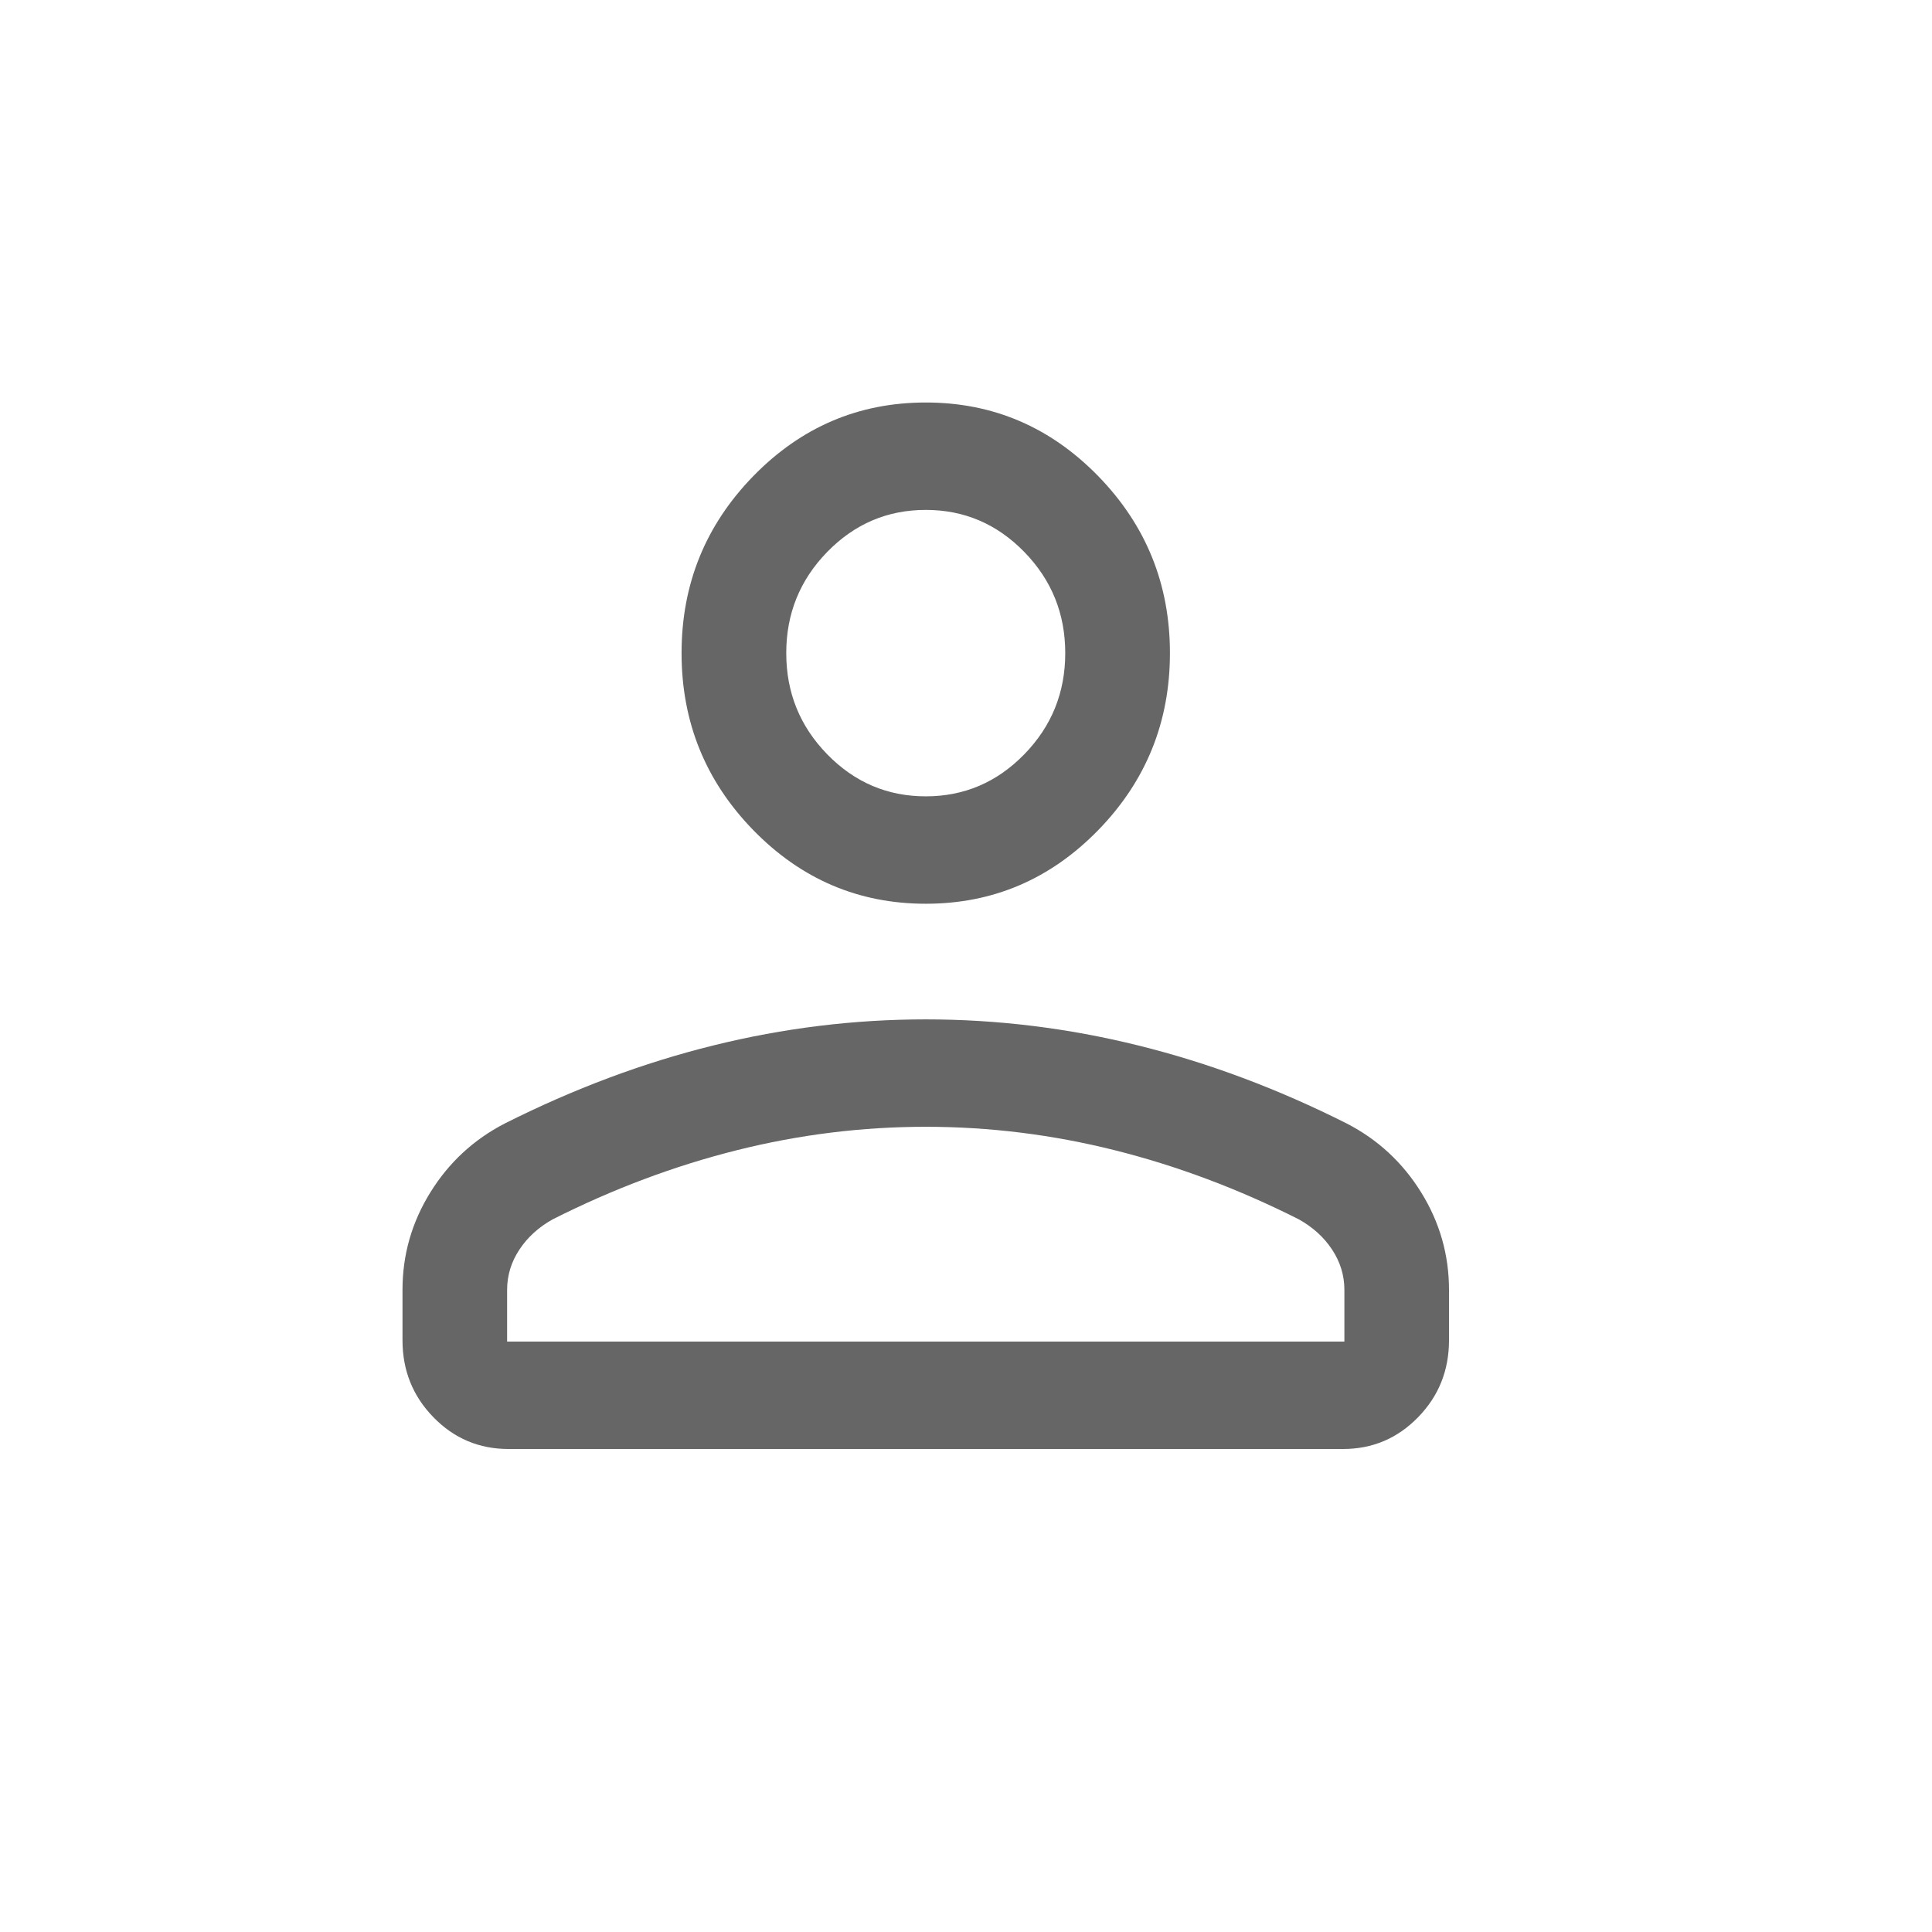 <svg width="27" height="27" viewBox="0 0 27 27" fill="none" xmlns="http://www.w3.org/2000/svg">
<g clip-path="url(#clip0_101_33)">
<path d="M12.938 12.63C11.999 12.63 11.196 12.287 10.527 11.601C9.859 10.915 9.525 10.09 9.525 9.127C9.525 8.164 9.859 7.34 10.527 6.654C11.196 5.968 11.999 5.625 12.938 5.625C13.876 5.625 14.679 5.968 15.348 6.654C16.016 7.34 16.35 8.164 16.35 9.127C16.35 10.09 16.016 10.915 15.348 11.601C14.679 12.287 13.876 12.63 12.938 12.63ZM5.625 18.73V18.026C5.625 17.535 5.755 17.082 6.014 16.664C6.273 16.246 6.62 15.925 7.054 15.701C8.018 15.216 8.99 14.852 9.97 14.61C10.951 14.367 11.94 14.246 12.938 14.246C13.935 14.246 14.924 14.367 15.905 14.61C16.885 14.852 17.858 15.216 18.821 15.701C19.255 15.925 19.602 16.246 19.861 16.664C20.12 17.082 20.25 17.535 20.25 18.026V18.73C20.25 19.152 20.106 19.511 19.818 19.806C19.53 20.102 19.18 20.25 18.769 20.25H7.106C6.695 20.25 6.345 20.102 6.057 19.806C5.769 19.511 5.625 19.152 5.625 18.73ZM7.087 18.749H18.788V18.026C18.788 17.823 18.73 17.635 18.616 17.463C18.502 17.29 18.346 17.149 18.15 17.04C17.31 16.616 16.453 16.294 15.58 16.075C14.707 15.856 13.826 15.747 12.938 15.747C12.049 15.747 11.168 15.856 10.295 16.075C9.422 16.294 8.565 16.616 7.725 17.04C7.529 17.149 7.373 17.29 7.259 17.463C7.145 17.635 7.087 17.823 7.087 18.026V18.749ZM12.938 11.129C13.474 11.129 13.933 10.933 14.315 10.541C14.697 10.149 14.887 9.678 14.887 9.127C14.887 8.577 14.697 8.106 14.315 7.714C13.933 7.322 13.474 7.126 12.938 7.126C12.401 7.126 11.942 7.322 11.56 7.714C11.178 8.106 10.988 8.577 10.988 9.127C10.988 9.678 11.178 10.149 11.56 10.541C11.942 10.933 12.401 11.129 12.938 11.129Z" fill="#666666"/>
</g>
<defs>
<clipPath id="clip0_101_33">
<rect width="27" height="27" fill="white"/>
</clipPath>
</defs>
</svg>
